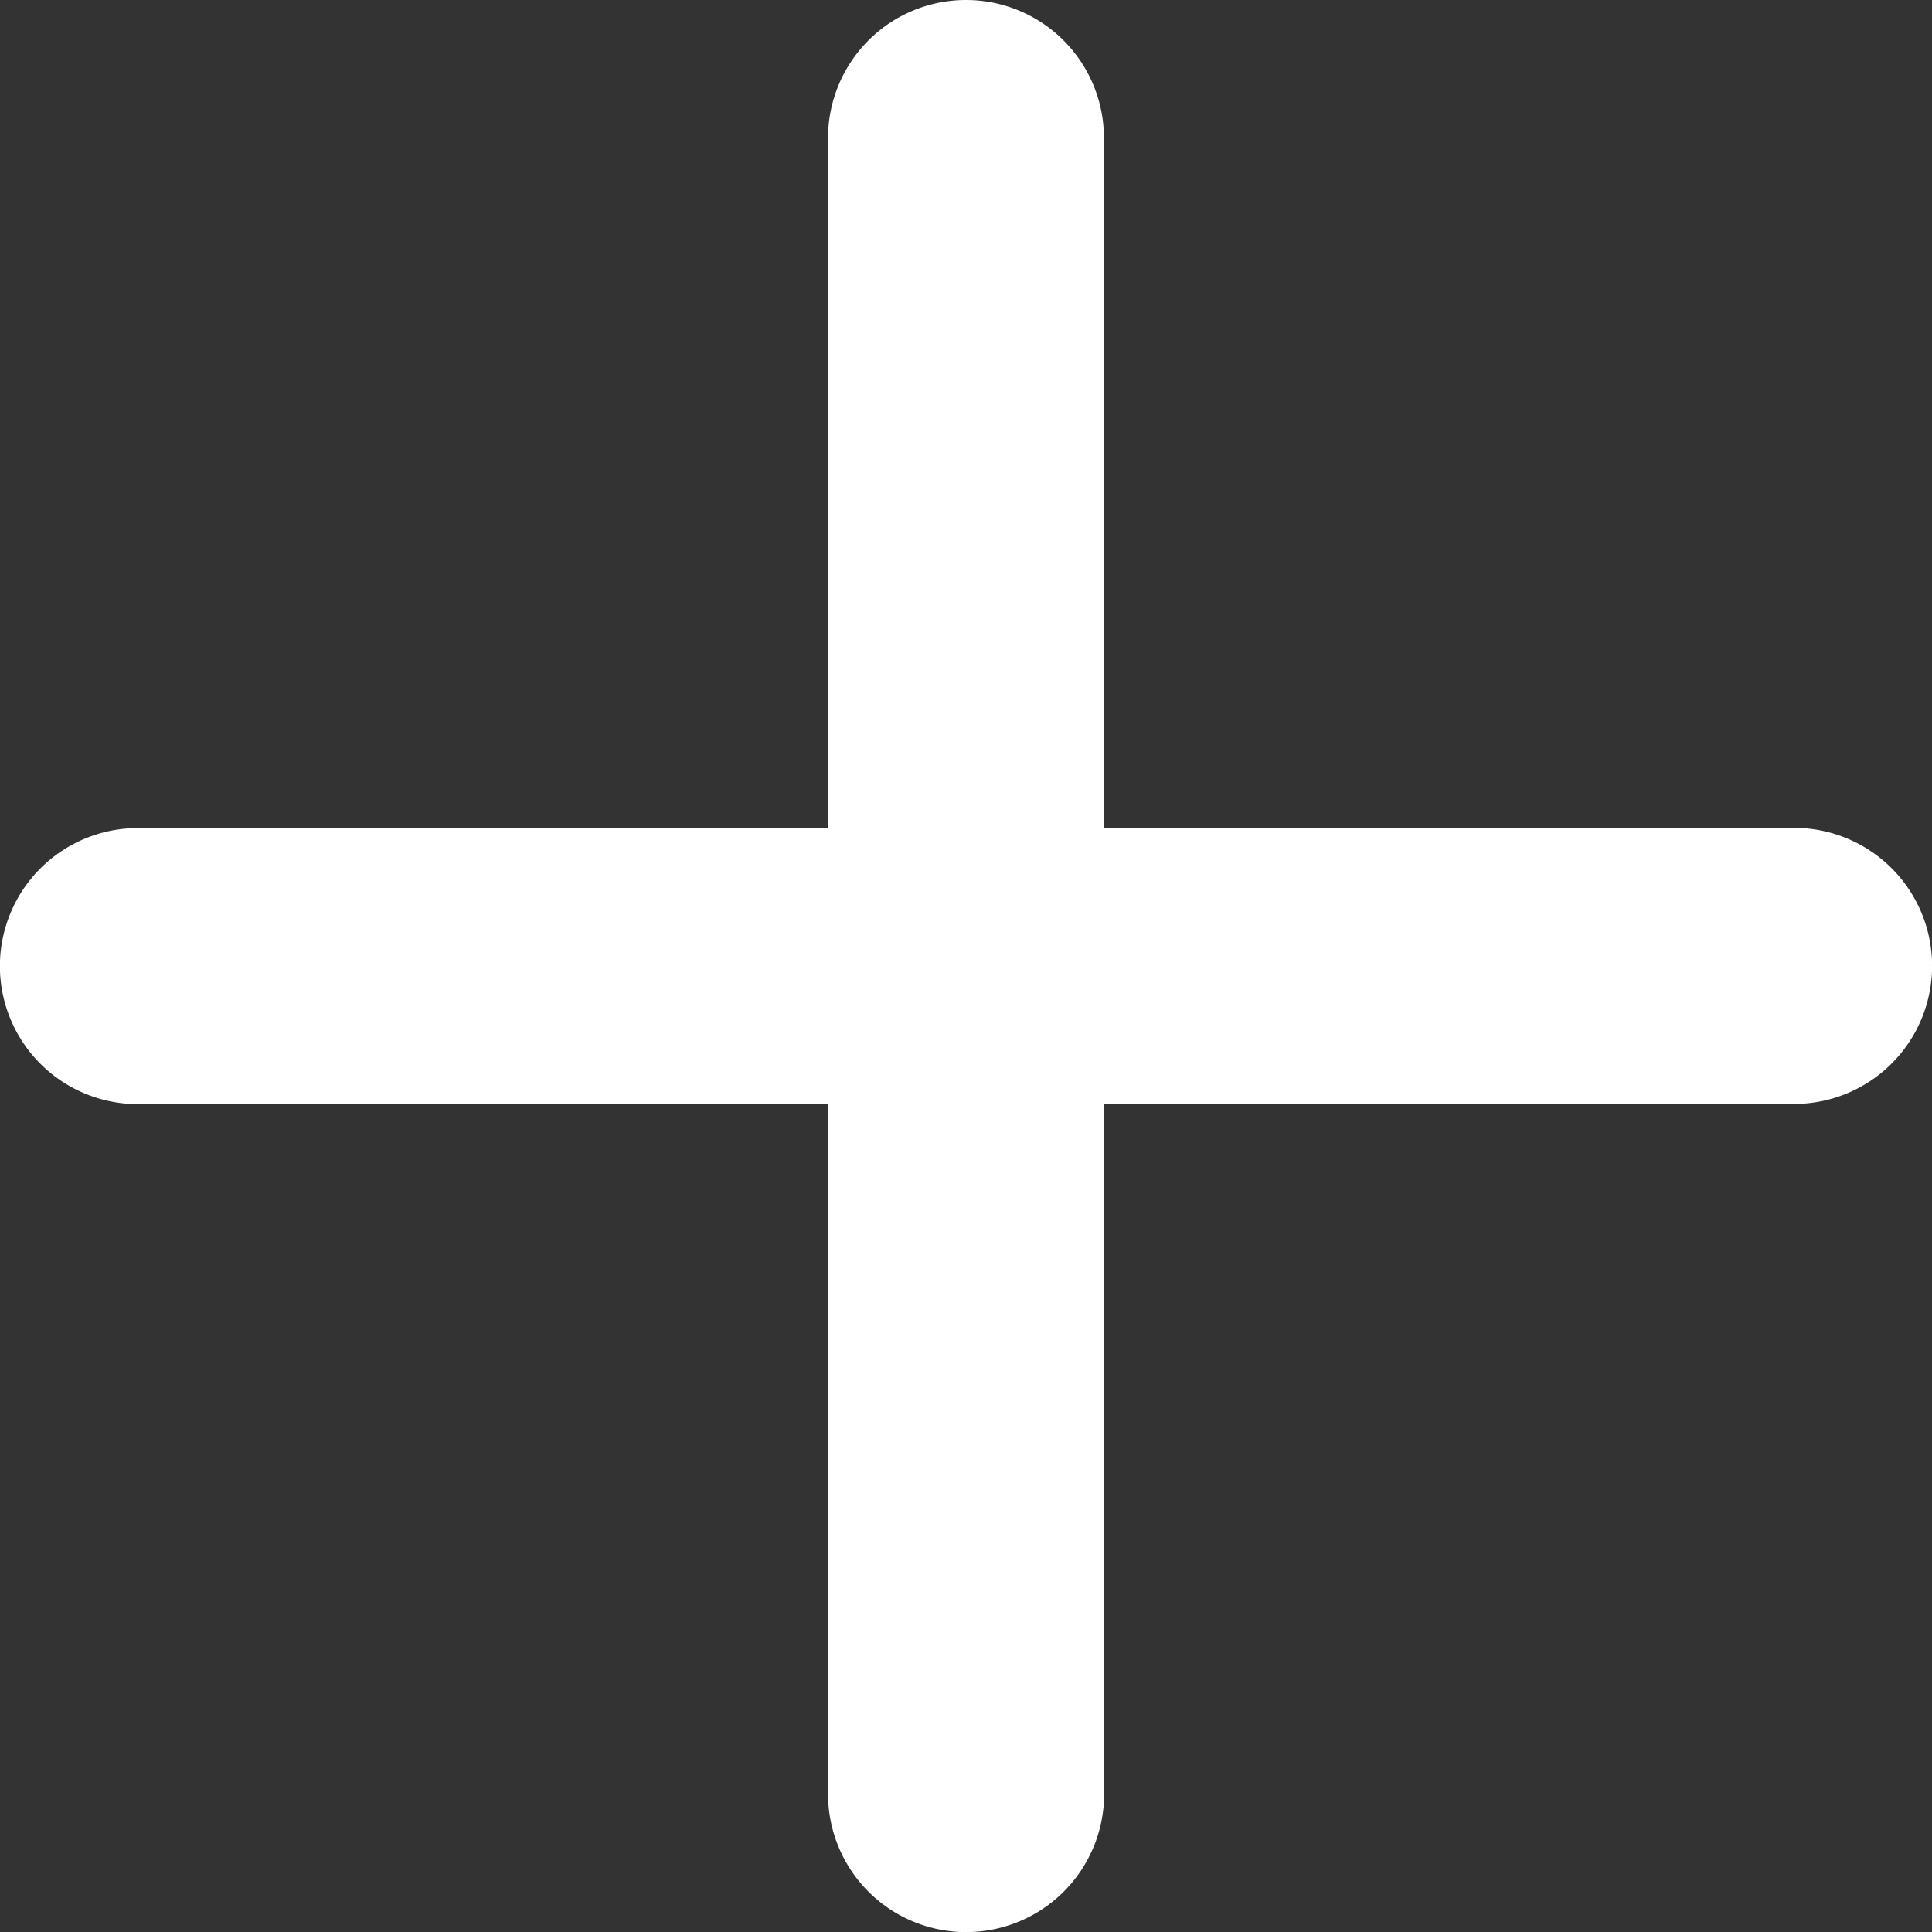<svg xmlns="http://www.w3.org/2000/svg" width="10" height="10" viewBox="0 0 10 10">
  <rect x="0" y="0" width="10" height="10" fill="#333333" stroke="none"/>
  <path id="Path" d="M5,0a.714.714,0,0,0-.714.714V4.286H.714a.714.714,0,0,0,0,1.429H4.286V9.286a.714.714,0,0,0,1.429,0V5.714H9.286a.714.714,0,0,0,0-1.429H5.714V.714A.714.714,0,0,0,5,0Z" fill="#fff"/>
</svg>
